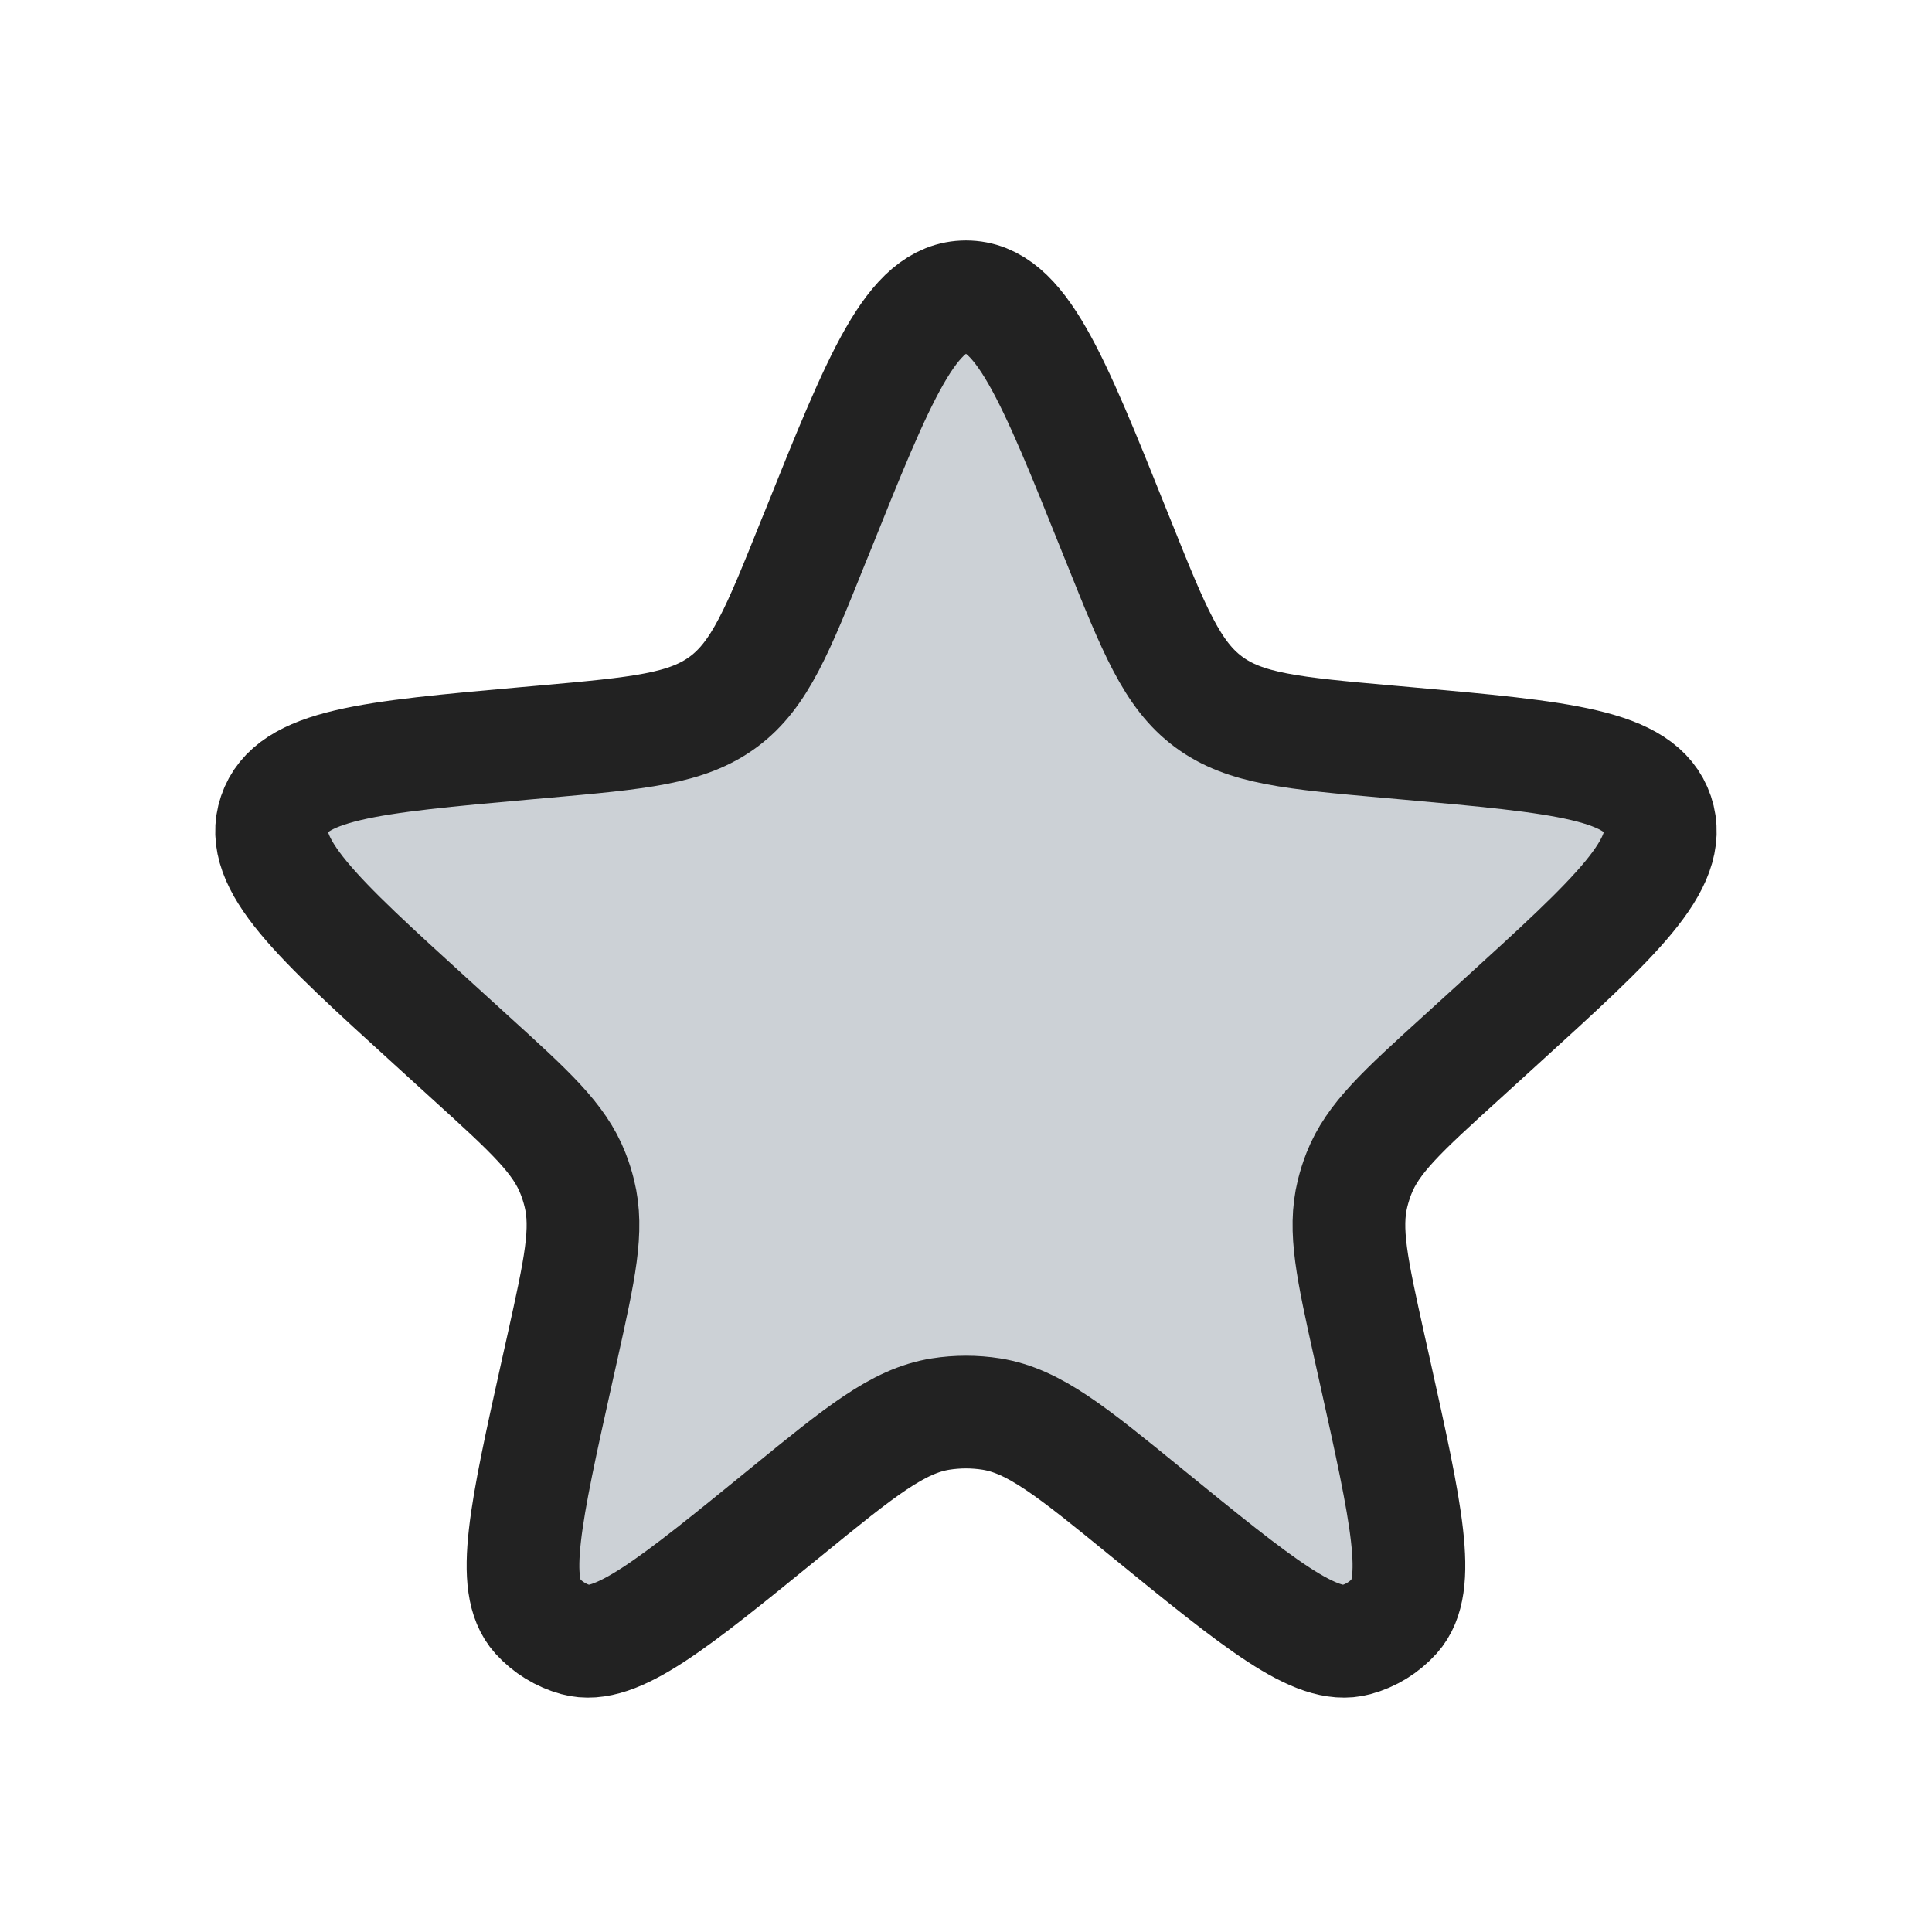 <svg fill="none" height="24" viewBox="0 0 24 24" width="24" xmlns="http://www.w3.org/2000/svg"><path d="m10.144 6.628c.787-1.961 1.18-2.941 1.856-2.941.676 0 1.07.981 1.856 2.942l.037.091c.444 1.108.667 1.662 1.119 1.998.453.337 1.047.39 2.236.496l.215.019c1.946.174 2.919.261 3.127.88.208.619-.514 1.276-1.959 2.591l-.482.439c-.732.665-1.097.998-1.268 1.434-.032.081-.058.165-.079.249-.112.455-.005.937.209 1.903l.067.3c.394 1.774.591 2.662.247 3.044-.129.143-.295.246-.481.296-.496.135-1.201-.439-2.61-1.587-.925-.754-1.388-1.131-1.919-1.216-.209-.033-.422-.033-.631 0-.531.085-.994.462-1.919 1.216-1.409 1.148-2.113 1.722-2.61 1.587-.185-.051-.352-.153-.481-.296-.344-.383-.147-1.27.247-3.044l.067-.3c.214-.966.321-1.448.209-1.903-.021-.085-.047-.168-.079-.249-.17-.436-.536-.769-1.268-1.434l-.482-.439c-1.445-1.315-2.168-1.972-1.959-2.591.208-.619 1.181-.706 3.127-.88l.215-.019c1.189-.106 1.783-.16 2.236-.496s.675-.891 1.119-1.998z" fill="#2a4157" fill-opacity=".24" stroke="#222" stroke-width="1.4"/></svg>